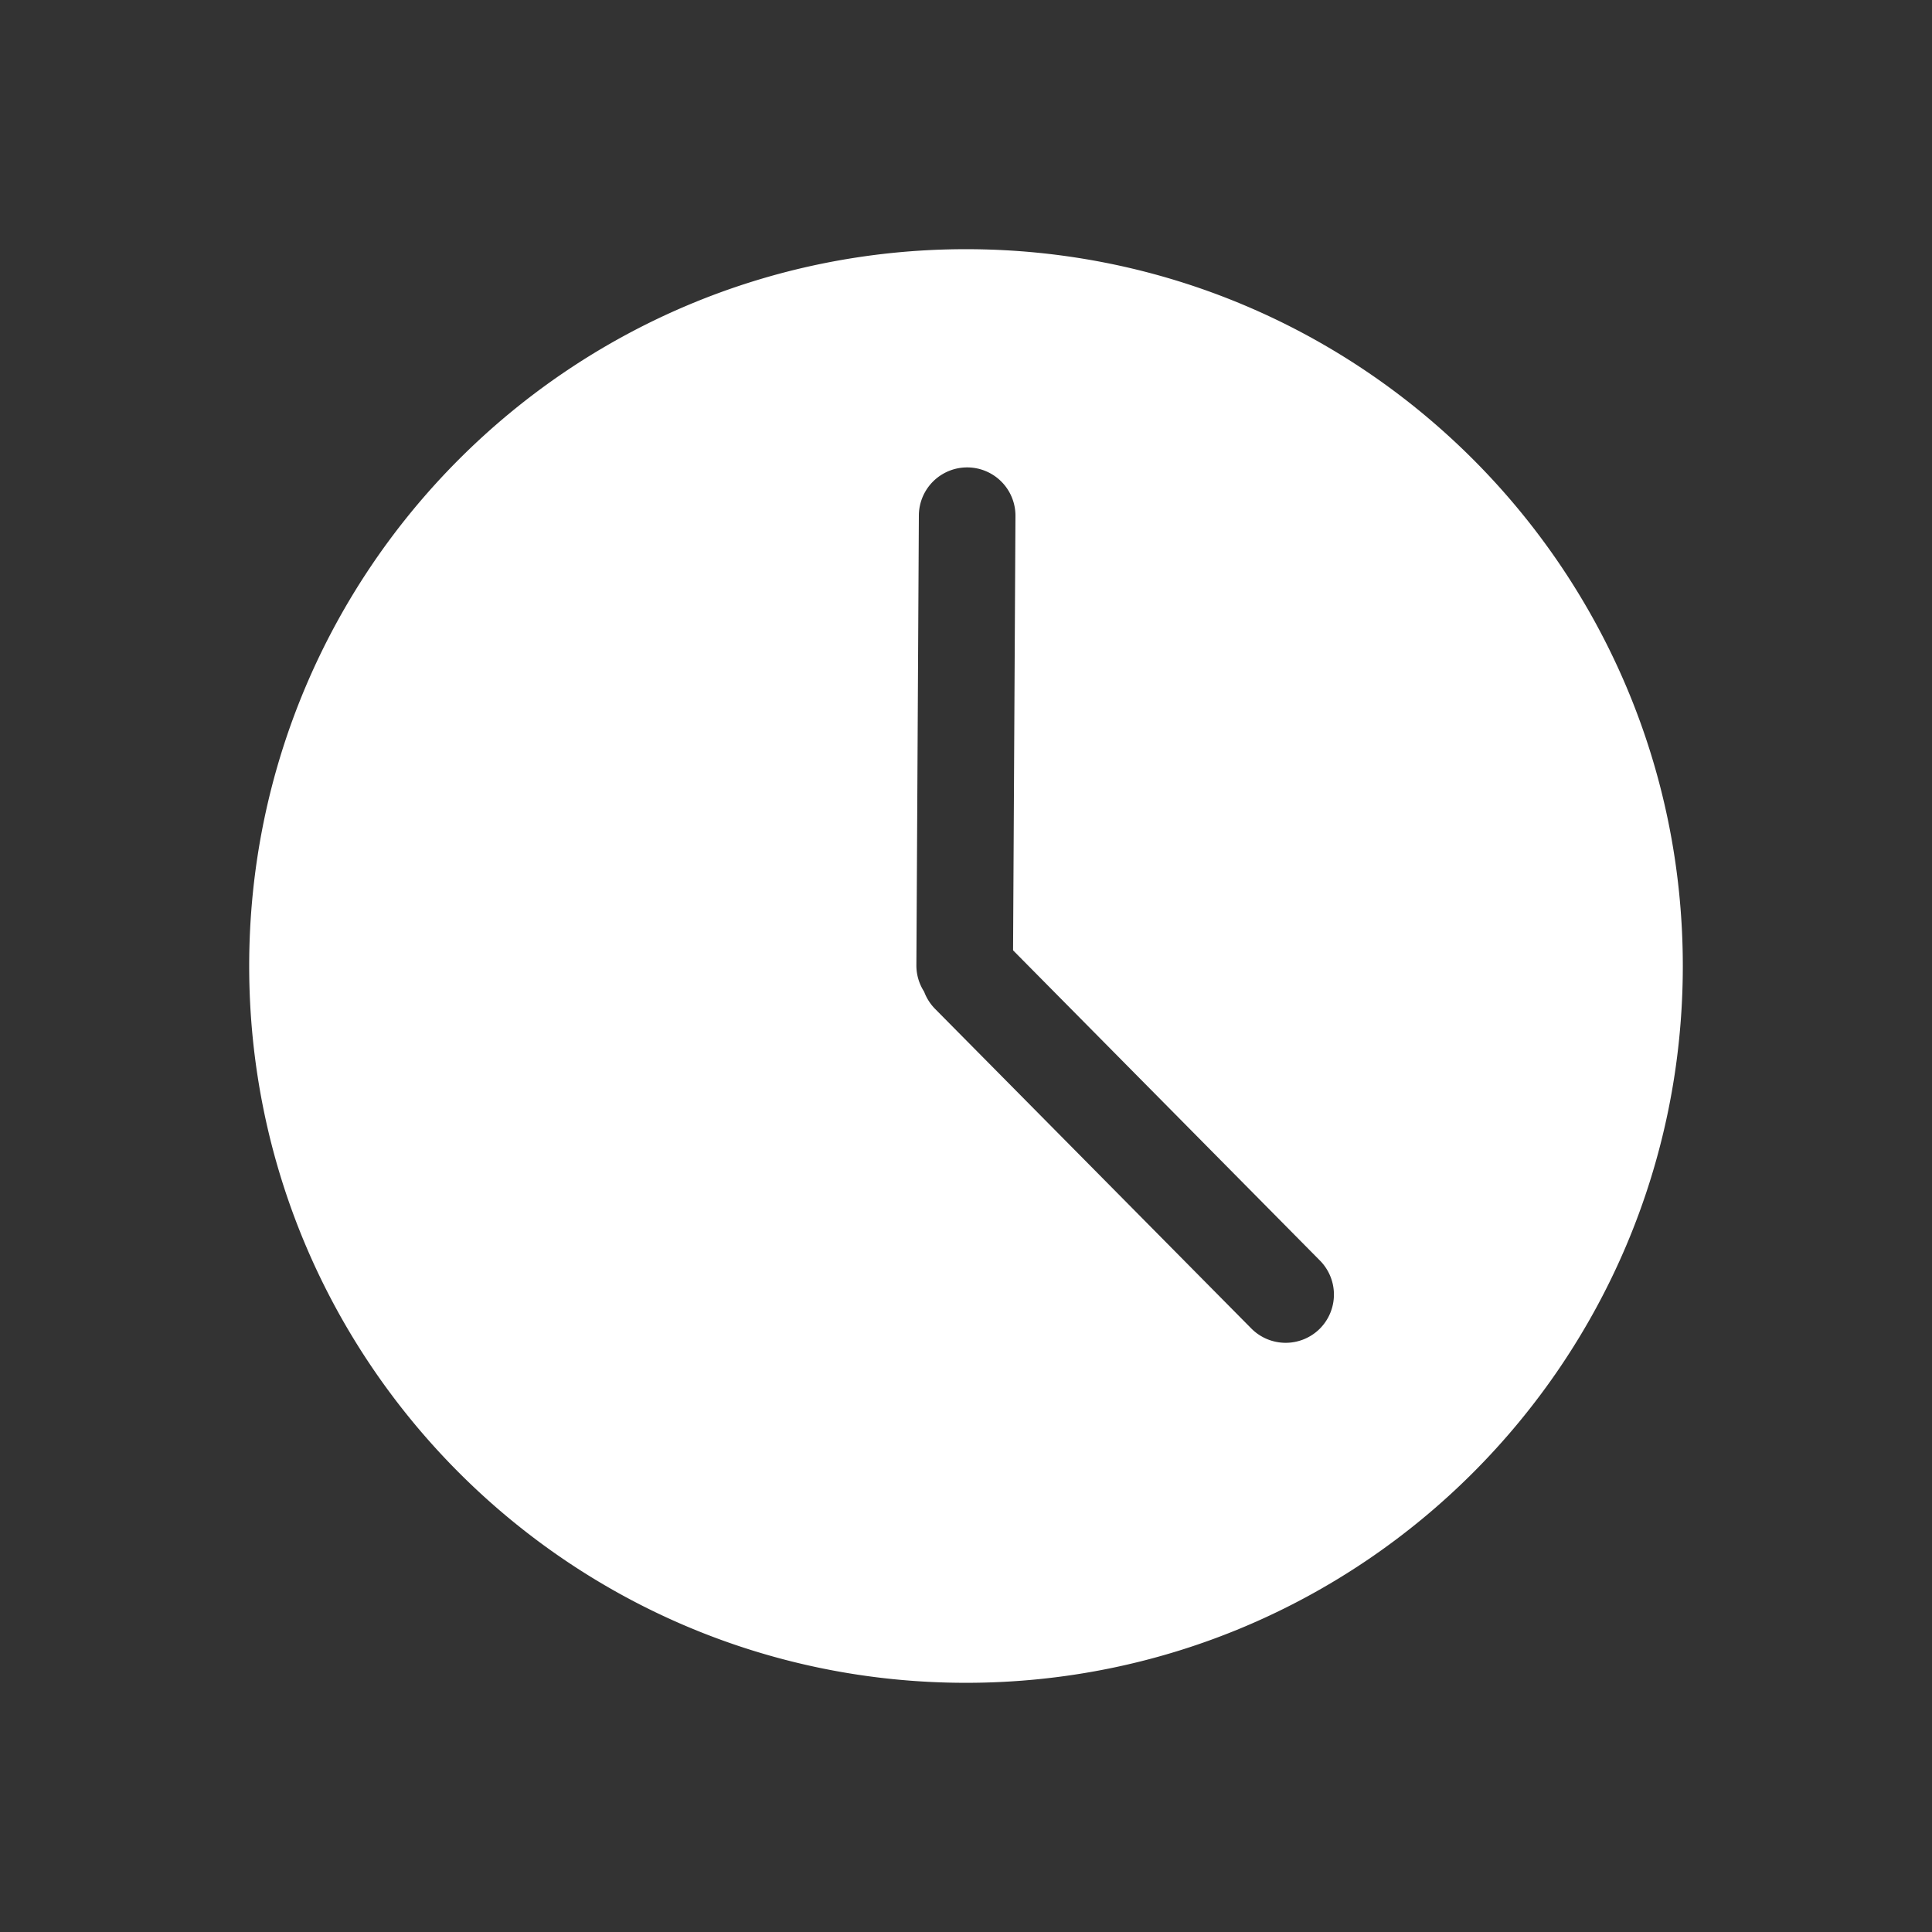 <svg xmlns="http://www.w3.org/2000/svg" viewBox="0 0 500 500"><rect x="0" y="0" width="500" height="500" fill="#333333" stroke="none"/><defs><style>.cls-1{fill:#fff;}</style></defs><g id="history-icon"><path class="cls-1" d="M250,64.49C147.55,64.49,64.49,147.55,64.49,250S147.55,435.51,250,435.51,435.51,352.45,435.51,250,352.45,64.49,250,64.49Zm91.52,279.42a12.51,12.51,0,0,1-17.68-.1L242,261.1a12.59,12.59,0,0,1-2.84-4.46,12.46,12.46,0,0,1-2-6.88l.64-116.33a12.5,12.5,0,0,1,25,.07v.07l-.62,112.37,79.42,80.29A12.51,12.51,0,0,1,341.52,343.91Z"/></g></svg>
